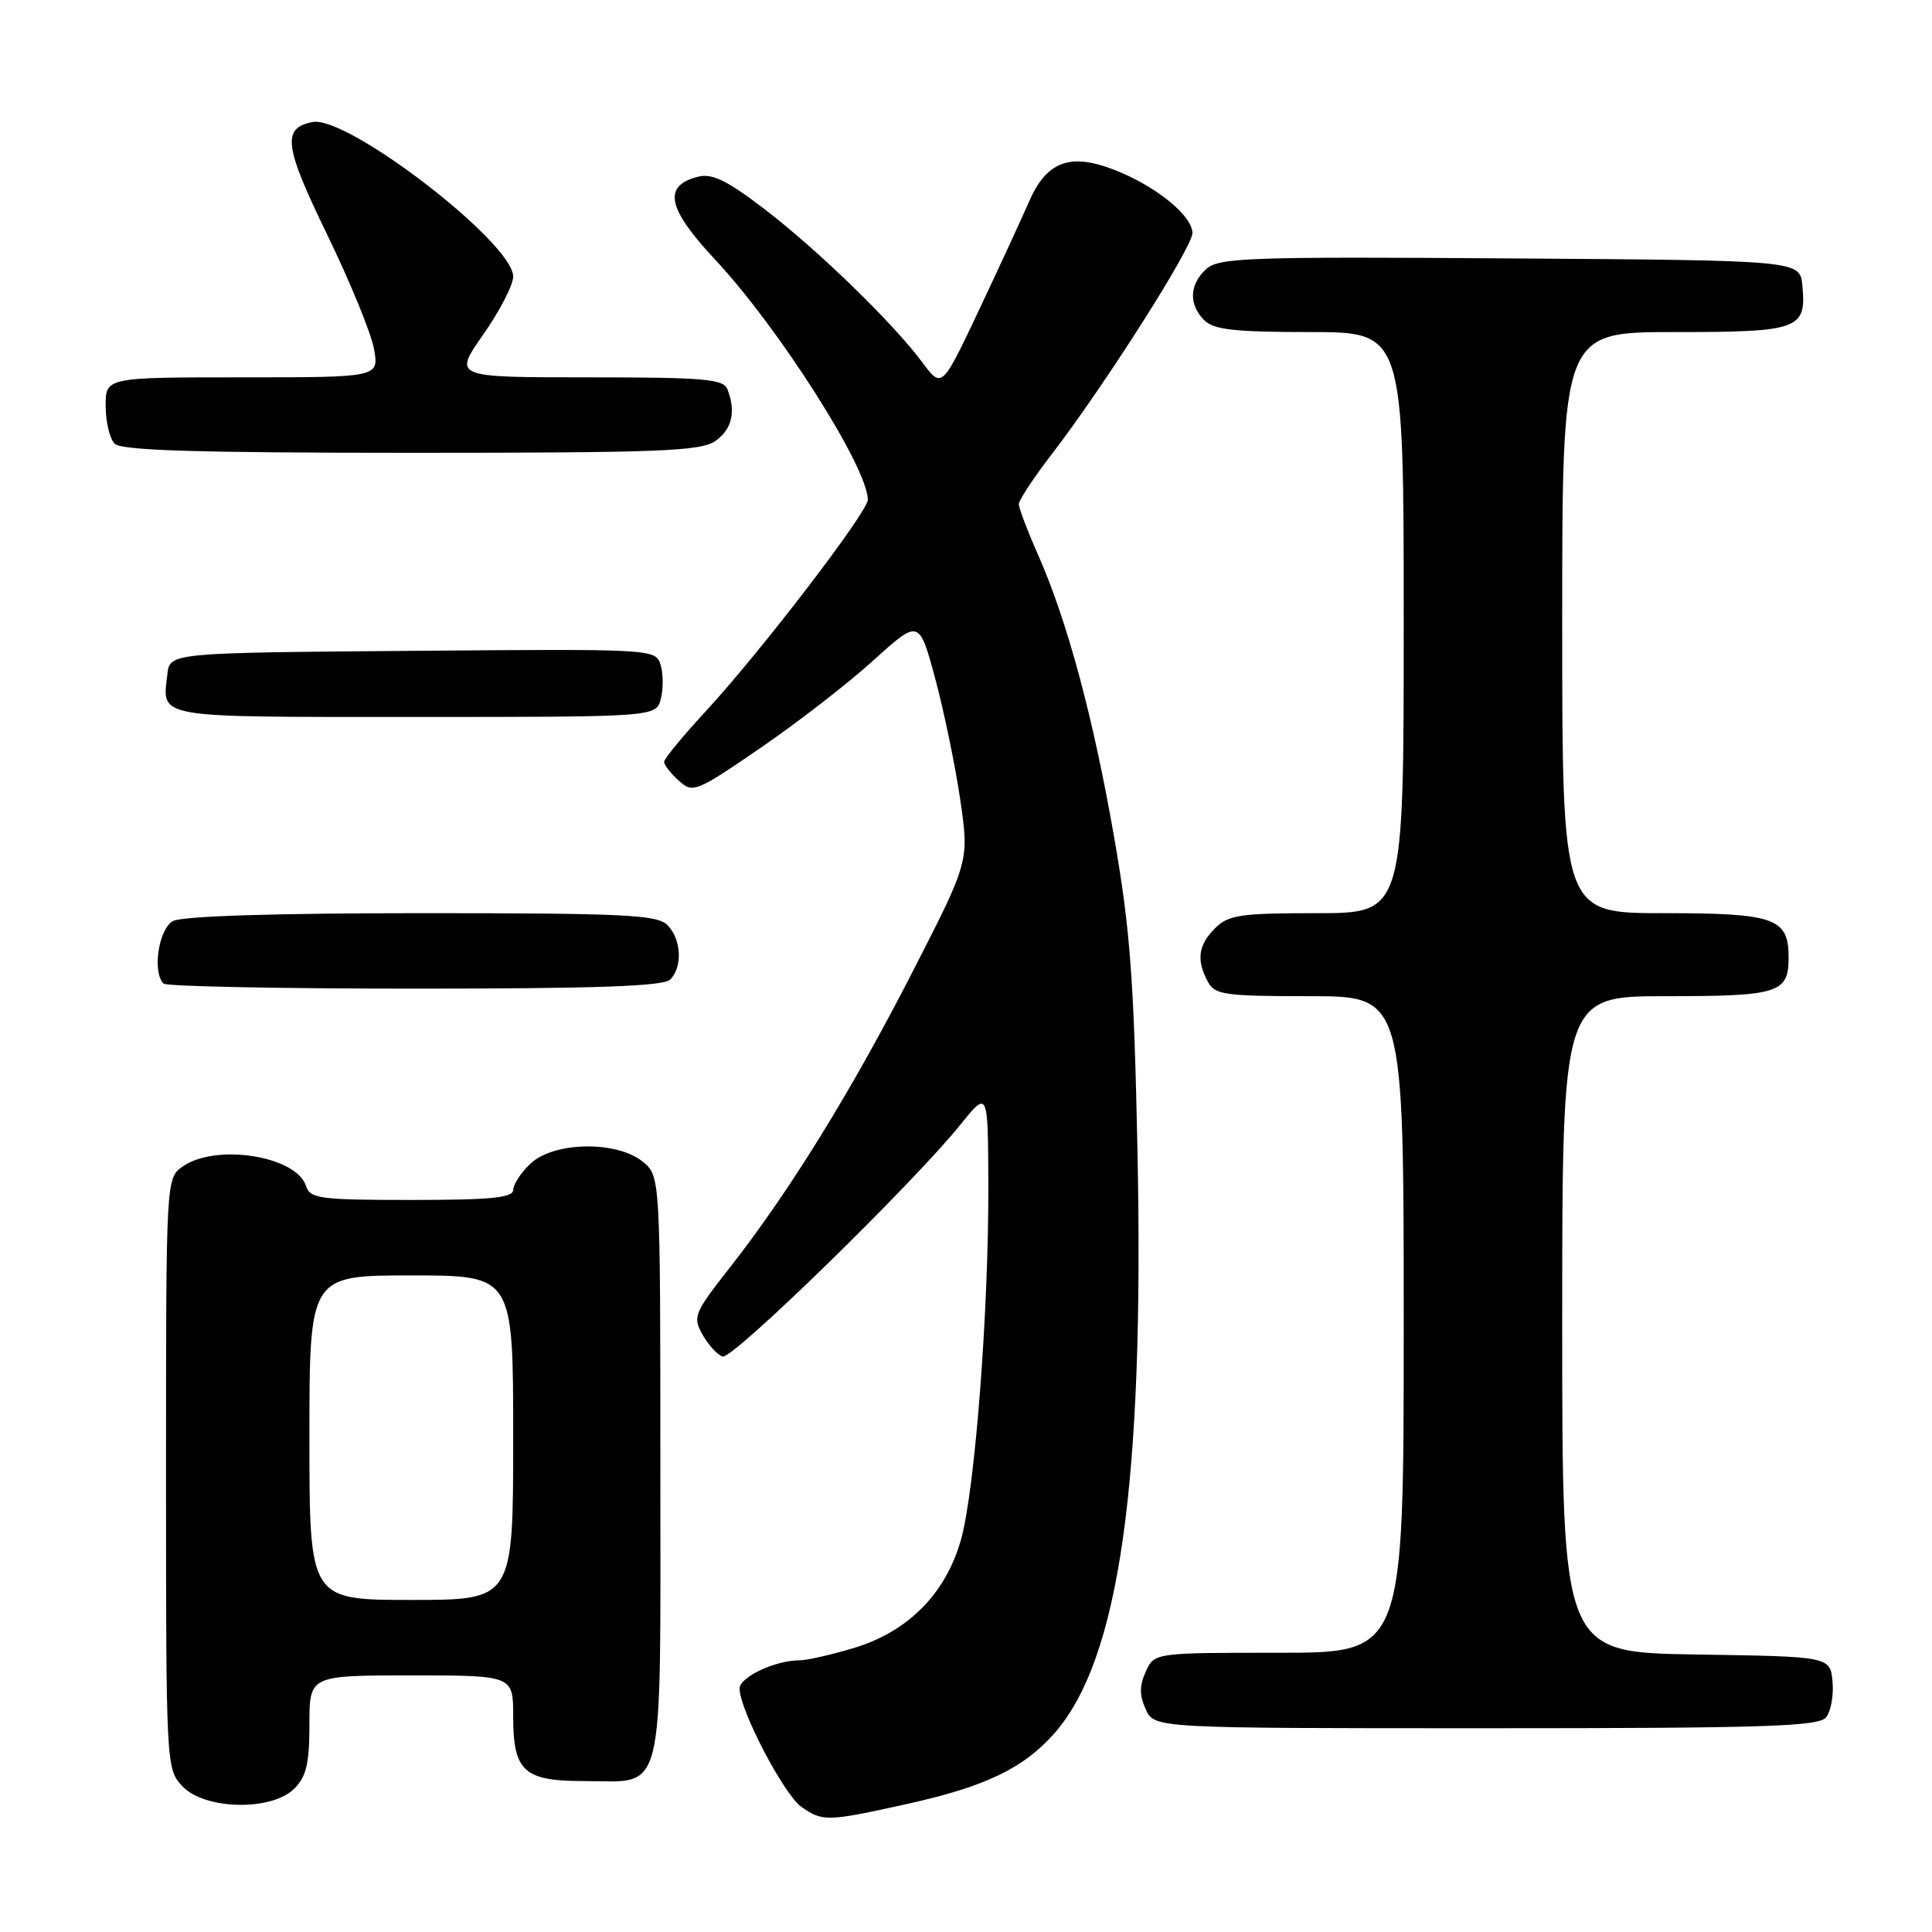 <?xml version="1.0" encoding="UTF-8" standalone="no"?>
<!DOCTYPE svg PUBLIC "-//W3C//DTD SVG 1.1//EN" "http://www.w3.org/Graphics/SVG/1.1/DTD/svg11.dtd" >
<svg xmlns="http://www.w3.org/2000/svg" xmlns:xlink="http://www.w3.org/1999/xlink" version="1.1" viewBox="0 0 256 256">
 <g >
 <path fill="currentColor"
d=" M 120.17 239.04 C 130.57 236.74 135.65 234.30 139.74 229.64 C 148.30 219.89 151.63 196.52 150.72 152.51 C 150.26 129.83 149.76 123.17 147.64 111.00 C 144.86 95.03 141.42 82.27 137.54 73.49 C 136.14 70.33 135.00 67.32 135.00 66.80 C 135.00 66.28 136.99 63.26 139.42 60.11 C 146.35 51.09 158.00 32.78 158.00 30.89 C 158.00 28.55 153.04 24.56 147.51 22.45 C 141.73 20.24 138.65 21.42 136.35 26.73 C 135.45 28.80 132.49 35.22 129.76 41.00 C 124.80 51.50 124.80 51.50 122.20 48.00 C 118.32 42.78 108.33 33.08 101.20 27.63 C 96.35 23.92 94.35 22.95 92.52 23.41 C 87.78 24.60 88.39 27.59 94.74 34.38 C 103.19 43.41 115.02 62.02 114.99 66.22 C 114.98 67.85 100.76 86.41 93.51 94.25 C 90.48 97.53 88.00 100.54 88.00 100.95 C 88.00 101.36 88.87 102.48 89.94 103.44 C 91.80 105.13 92.19 104.98 100.73 99.13 C 105.61 95.79 112.34 90.58 115.69 87.54 C 121.79 82.02 121.79 82.02 123.92 89.92 C 125.09 94.26 126.58 101.48 127.24 105.97 C 128.42 114.12 128.42 114.12 120.96 128.69 C 112.84 144.55 104.61 157.88 96.73 167.93 C 91.96 174.01 91.76 174.49 93.09 176.85 C 93.87 178.22 95.06 179.53 95.75 179.75 C 97.04 180.18 120.86 156.95 127.28 149.00 C 130.91 144.50 130.91 144.50 130.96 156.85 C 131.02 173.60 129.20 197.30 127.35 203.96 C 125.34 211.16 120.31 216.24 113.04 218.40 C 110.07 219.28 106.89 220.00 105.97 220.00 C 102.71 220.00 98.00 222.22 98.00 223.75 C 98.00 226.56 103.87 237.79 106.18 239.41 C 109.01 241.40 109.58 241.38 120.17 239.04 Z  M 39.00 237.00 C 40.59 235.41 41.00 233.67 41.00 228.50 C 41.00 222.00 41.00 222.00 54.50 222.00 C 68.00 222.00 68.00 222.00 68.00 227.43 C 68.00 234.72 69.40 236.00 77.38 236.00 C 88.26 236.00 87.50 239.13 87.50 194.49 C 87.50 155.82 87.50 155.82 85.14 153.91 C 81.70 151.13 73.40 151.27 70.31 154.17 C 69.04 155.37 68.00 156.95 68.00 157.67 C 68.00 158.71 65.06 159.00 54.57 159.00 C 42.38 159.00 41.08 158.83 40.55 157.15 C 39.28 153.17 28.62 151.48 24.22 154.56 C 22.00 156.11 22.00 156.11 22.00 195.24 C 22.00 234.04 22.02 234.39 24.17 236.69 C 27.12 239.82 35.99 240.01 39.00 237.00 Z  M 241.95 227.57 C 242.60 226.78 242.99 224.64 242.82 222.82 C 242.50 219.50 242.50 219.50 224.75 219.23 C 207.00 218.95 207.00 218.95 207.00 175.48 C 207.00 132.00 207.00 132.00 220.80 132.00 C 235.69 132.00 237.00 131.59 237.00 126.87 C 237.00 121.64 235.19 121.00 220.43 121.00 C 207.00 121.00 207.00 121.00 207.00 82.50 C 207.00 44.00 207.00 44.00 221.88 44.00 C 238.41 44.00 239.38 43.65 238.82 37.82 C 238.50 34.50 238.50 34.50 200.09 34.24 C 165.42 34.00 161.51 34.14 159.84 35.64 C 157.59 37.69 157.48 40.34 159.57 42.43 C 160.83 43.69 163.61 44.00 173.57 44.00 C 186.00 44.00 186.00 44.00 186.00 82.50 C 186.00 121.00 186.00 121.00 174.50 121.00 C 164.33 121.00 162.77 121.23 161.00 123.00 C 158.77 125.23 158.50 127.20 160.04 130.07 C 160.97 131.82 162.24 132.00 173.54 132.00 C 186.00 132.00 186.00 132.00 186.00 175.50 C 186.00 219.00 186.00 219.00 169.48 219.00 C 152.96 219.00 152.96 219.00 151.82 221.50 C 150.97 223.37 150.97 224.63 151.82 226.50 C 152.96 229.00 152.96 229.00 196.86 229.00 C 233.77 229.00 240.94 228.77 241.95 227.57 Z  M 88.80 129.80 C 90.48 128.12 90.29 124.44 88.43 122.57 C 87.07 121.21 82.71 121.00 55.86 121.00 C 36.41 121.00 24.15 121.39 22.93 122.04 C 21.02 123.06 20.15 128.81 21.67 130.33 C 22.03 130.70 37.02 131.00 54.97 131.00 C 79.01 131.00 87.92 130.68 88.80 129.80 Z  M 87.57 92.57 C 87.91 91.24 87.88 89.21 87.52 88.06 C 86.86 85.99 86.53 85.98 54.68 86.24 C 22.50 86.50 22.50 86.50 22.18 89.33 C 21.50 95.24 20.13 95.00 54.95 95.00 C 86.96 95.00 86.96 95.00 87.57 92.57 Z  M 94.78 58.44 C 97.00 56.89 97.54 54.57 96.39 51.58 C 95.87 50.22 93.29 50.00 77.92 50.00 C 60.06 50.00 60.06 50.00 64.03 44.33 C 66.21 41.22 68.00 37.76 68.00 36.64 C 68.00 32.18 46.02 15.26 41.41 16.17 C 37.34 16.97 37.64 19.33 43.33 31.04 C 46.39 37.34 49.20 44.19 49.56 46.25 C 50.22 50.00 50.22 50.00 32.11 50.00 C 14.00 50.00 14.00 50.00 14.00 53.80 C 14.00 55.89 14.54 58.14 15.20 58.80 C 16.09 59.69 26.19 60.00 54.48 60.00 C 87.32 60.00 92.86 59.79 94.78 58.44 Z  M 41.00 190.50 C 41.00 169.00 41.00 169.00 54.50 169.00 C 68.00 169.00 68.00 169.00 68.00 190.50 C 68.00 212.00 68.00 212.00 54.50 212.00 C 41.00 212.00 41.00 212.00 41.00 190.50 Z "/>
</g>
</svg>